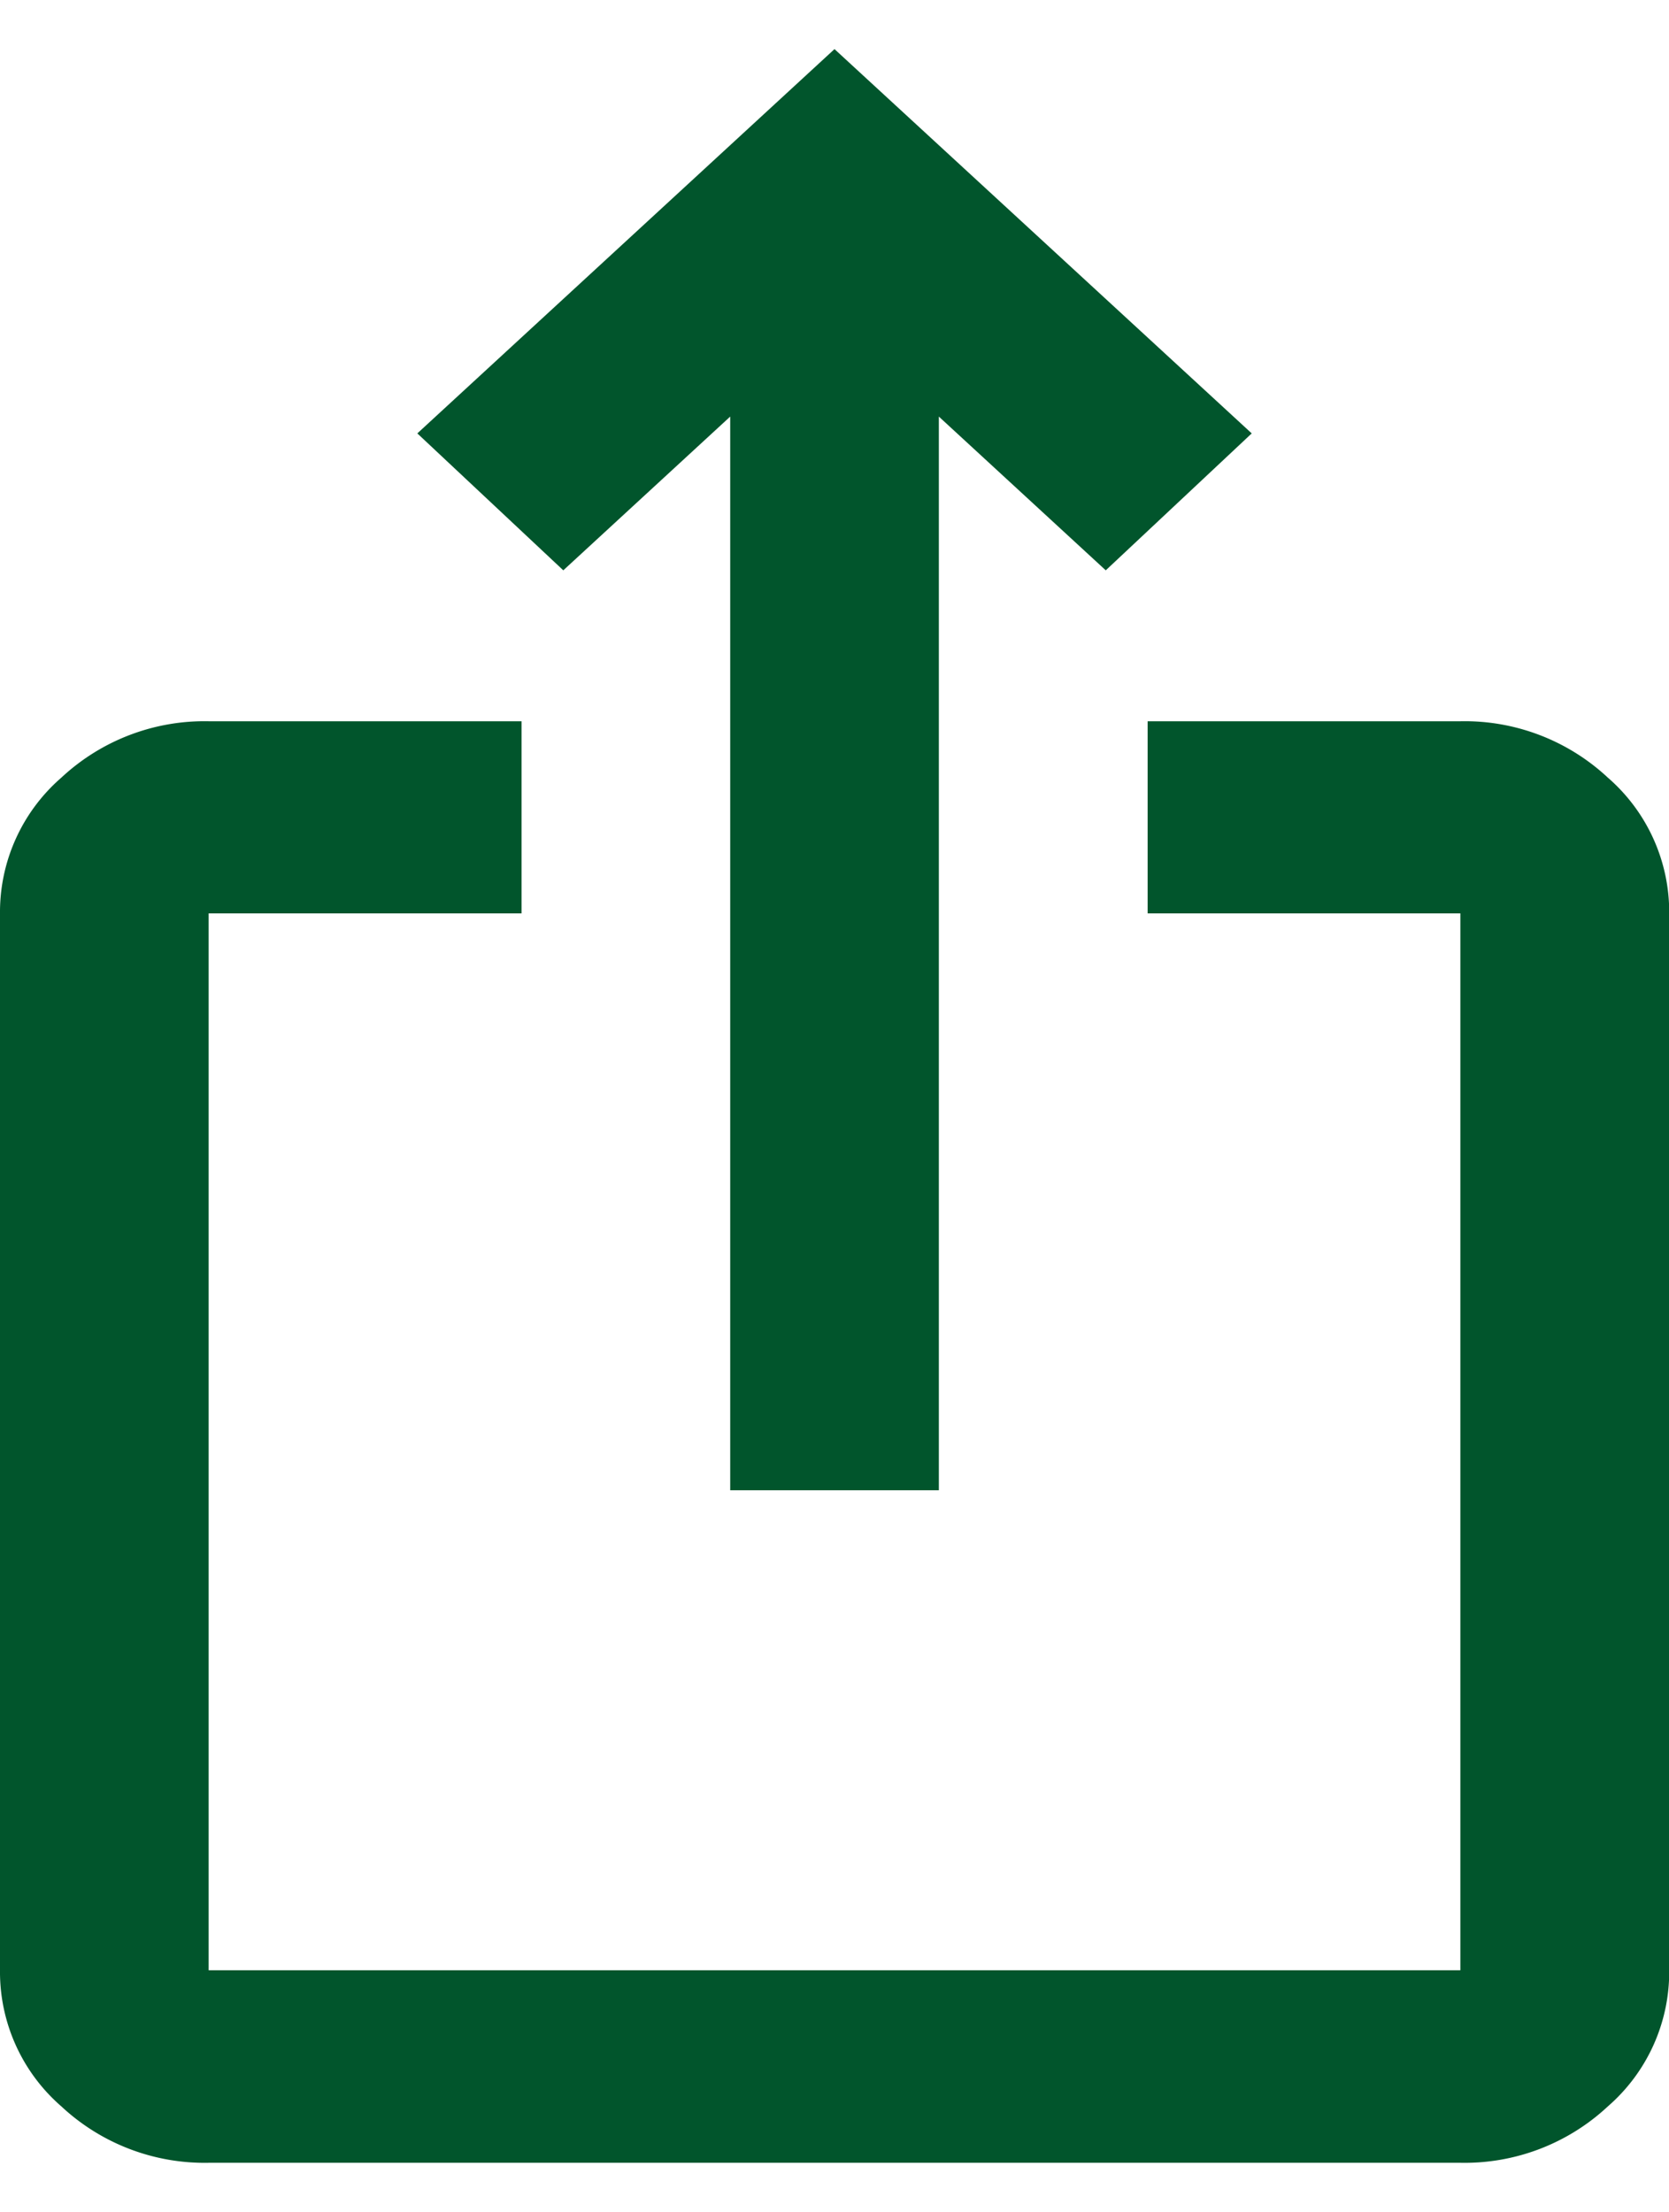 <svg xmlns="http://www.w3.org/2000/svg" width="27.158" height="35.988" viewBox="0 0 33.158 41.988">
  <defs>
    <style>
      .cls-1 {
        fill: #01552c;
      }
    </style>
  </defs>
  <path id="ios_share_FILL0_wght400_GRAD0_opsz24" class="cls-1" d="M164.145-878.012a4.169,4.169,0,0,1-2.927-1.121,3.537,3.537,0,0,1-1.218-2.7v-20.994a3.536,3.536,0,0,1,1.218-2.7,4.169,4.169,0,0,1,2.927-1.121h6.217v3.817h-6.217v20.994h24.868v-20.994H182.8v-3.817h6.217a4.169,4.169,0,0,1,2.927,1.121,3.536,3.536,0,0,1,1.218,2.7v20.994a3.537,3.537,0,0,1-1.218,2.7,4.169,4.169,0,0,1-2.927,1.121Zm10.362-13.36V-912.7l-3.316,3.054-2.9-2.72L176.579-920l8.289,7.634-2.9,2.72-3.316-3.054v21.328Z" transform="translate(-160 920)"/>
</svg>
